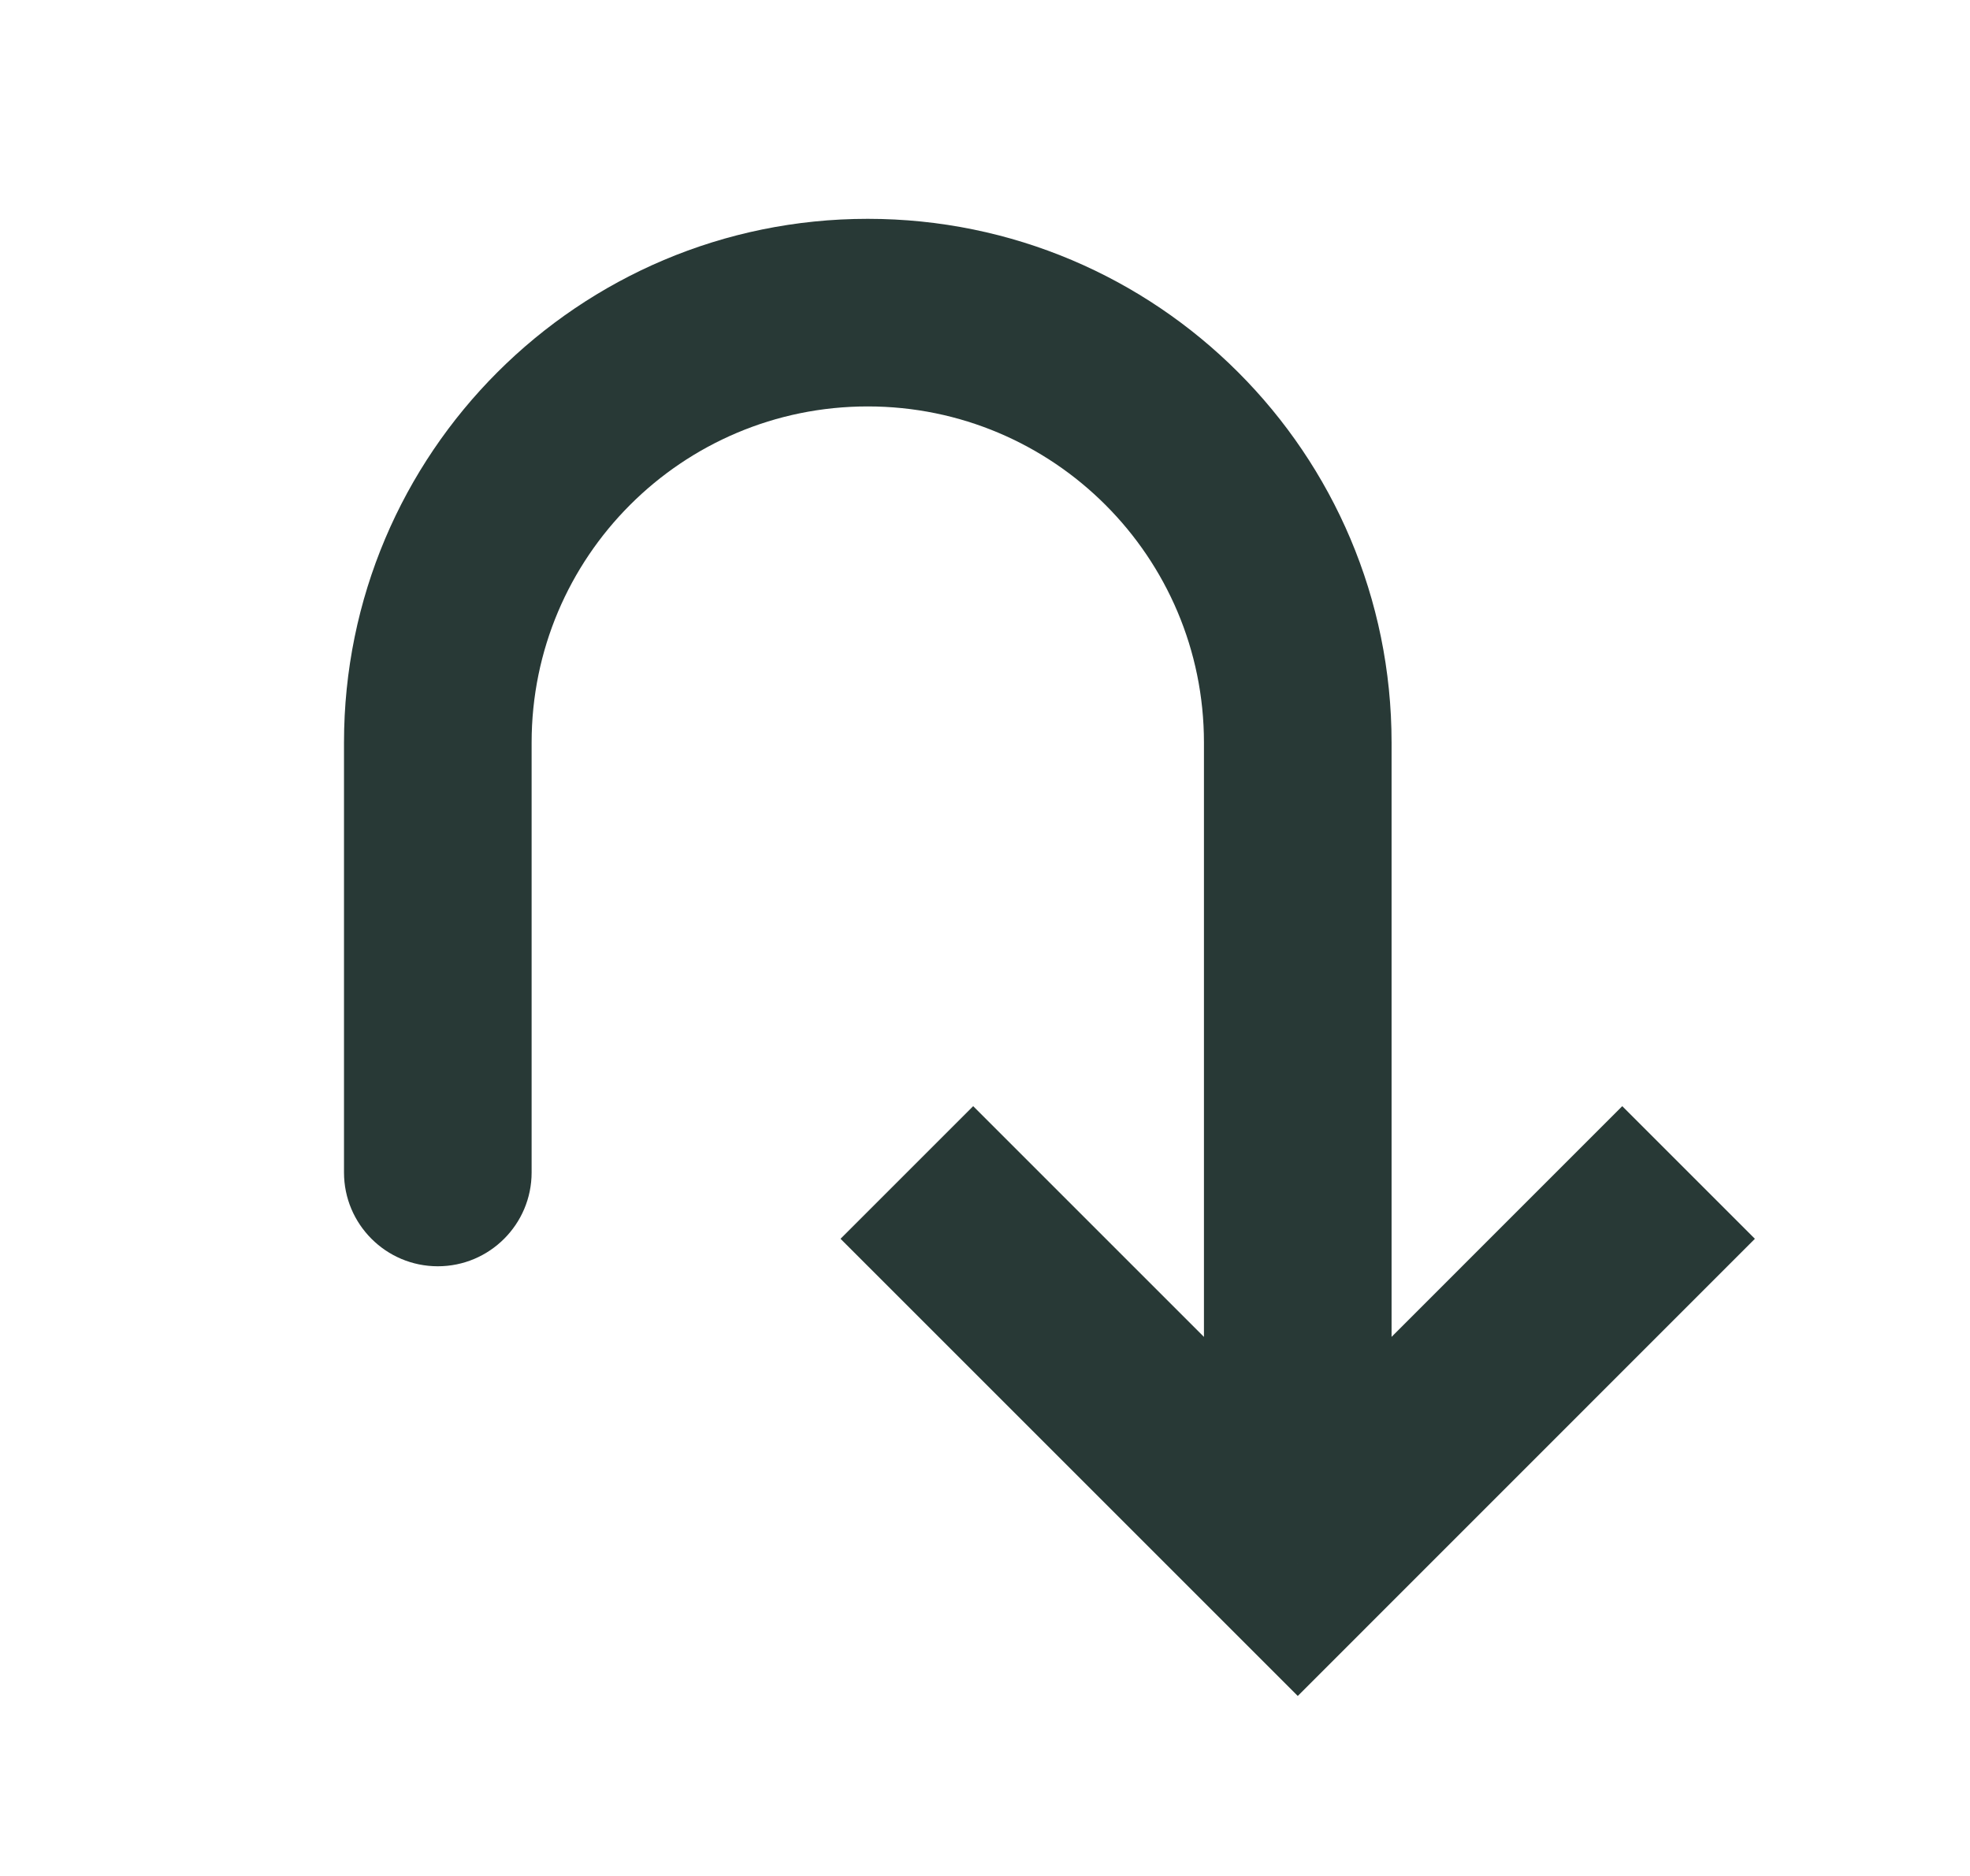 <svg width="21" height="20" viewBox="0 0 21 20" fill="none" xmlns="http://www.w3.org/2000/svg">
  <path d="M13.834 16.667L13.127 17.374L13.834 18.081L14.541 17.374L13.834 16.667ZM3.667 12.5C3.667 13.052 4.115 13.5 4.667 13.5C5.219 13.5 5.667 13.052 5.667 12.5L3.667 12.5ZM8.96 13.207L13.127 17.374L14.541 15.96L10.374 11.793L8.96 13.207ZM14.541 17.374L18.707 13.207L17.293 11.793L13.127 15.96L14.541 17.374ZM14.834 16.667L14.834 7.917L12.834 7.917L12.834 16.667L14.834 16.667ZM3.667 7.917L3.667 12.5L5.667 12.5L5.667 7.917L3.667 7.917ZM9.25 2.333C6.167 2.333 3.667 4.833 3.667 7.917L5.667 7.917C5.667 5.938 7.271 4.333 9.25 4.333L9.25 2.333ZM14.834 7.917C14.834 4.833 12.334 2.333 9.25 2.333L9.25 4.333C11.229 4.333 12.834 5.938 12.834 7.917L14.834 7.917Z" fill="#283936"/>
</svg>
